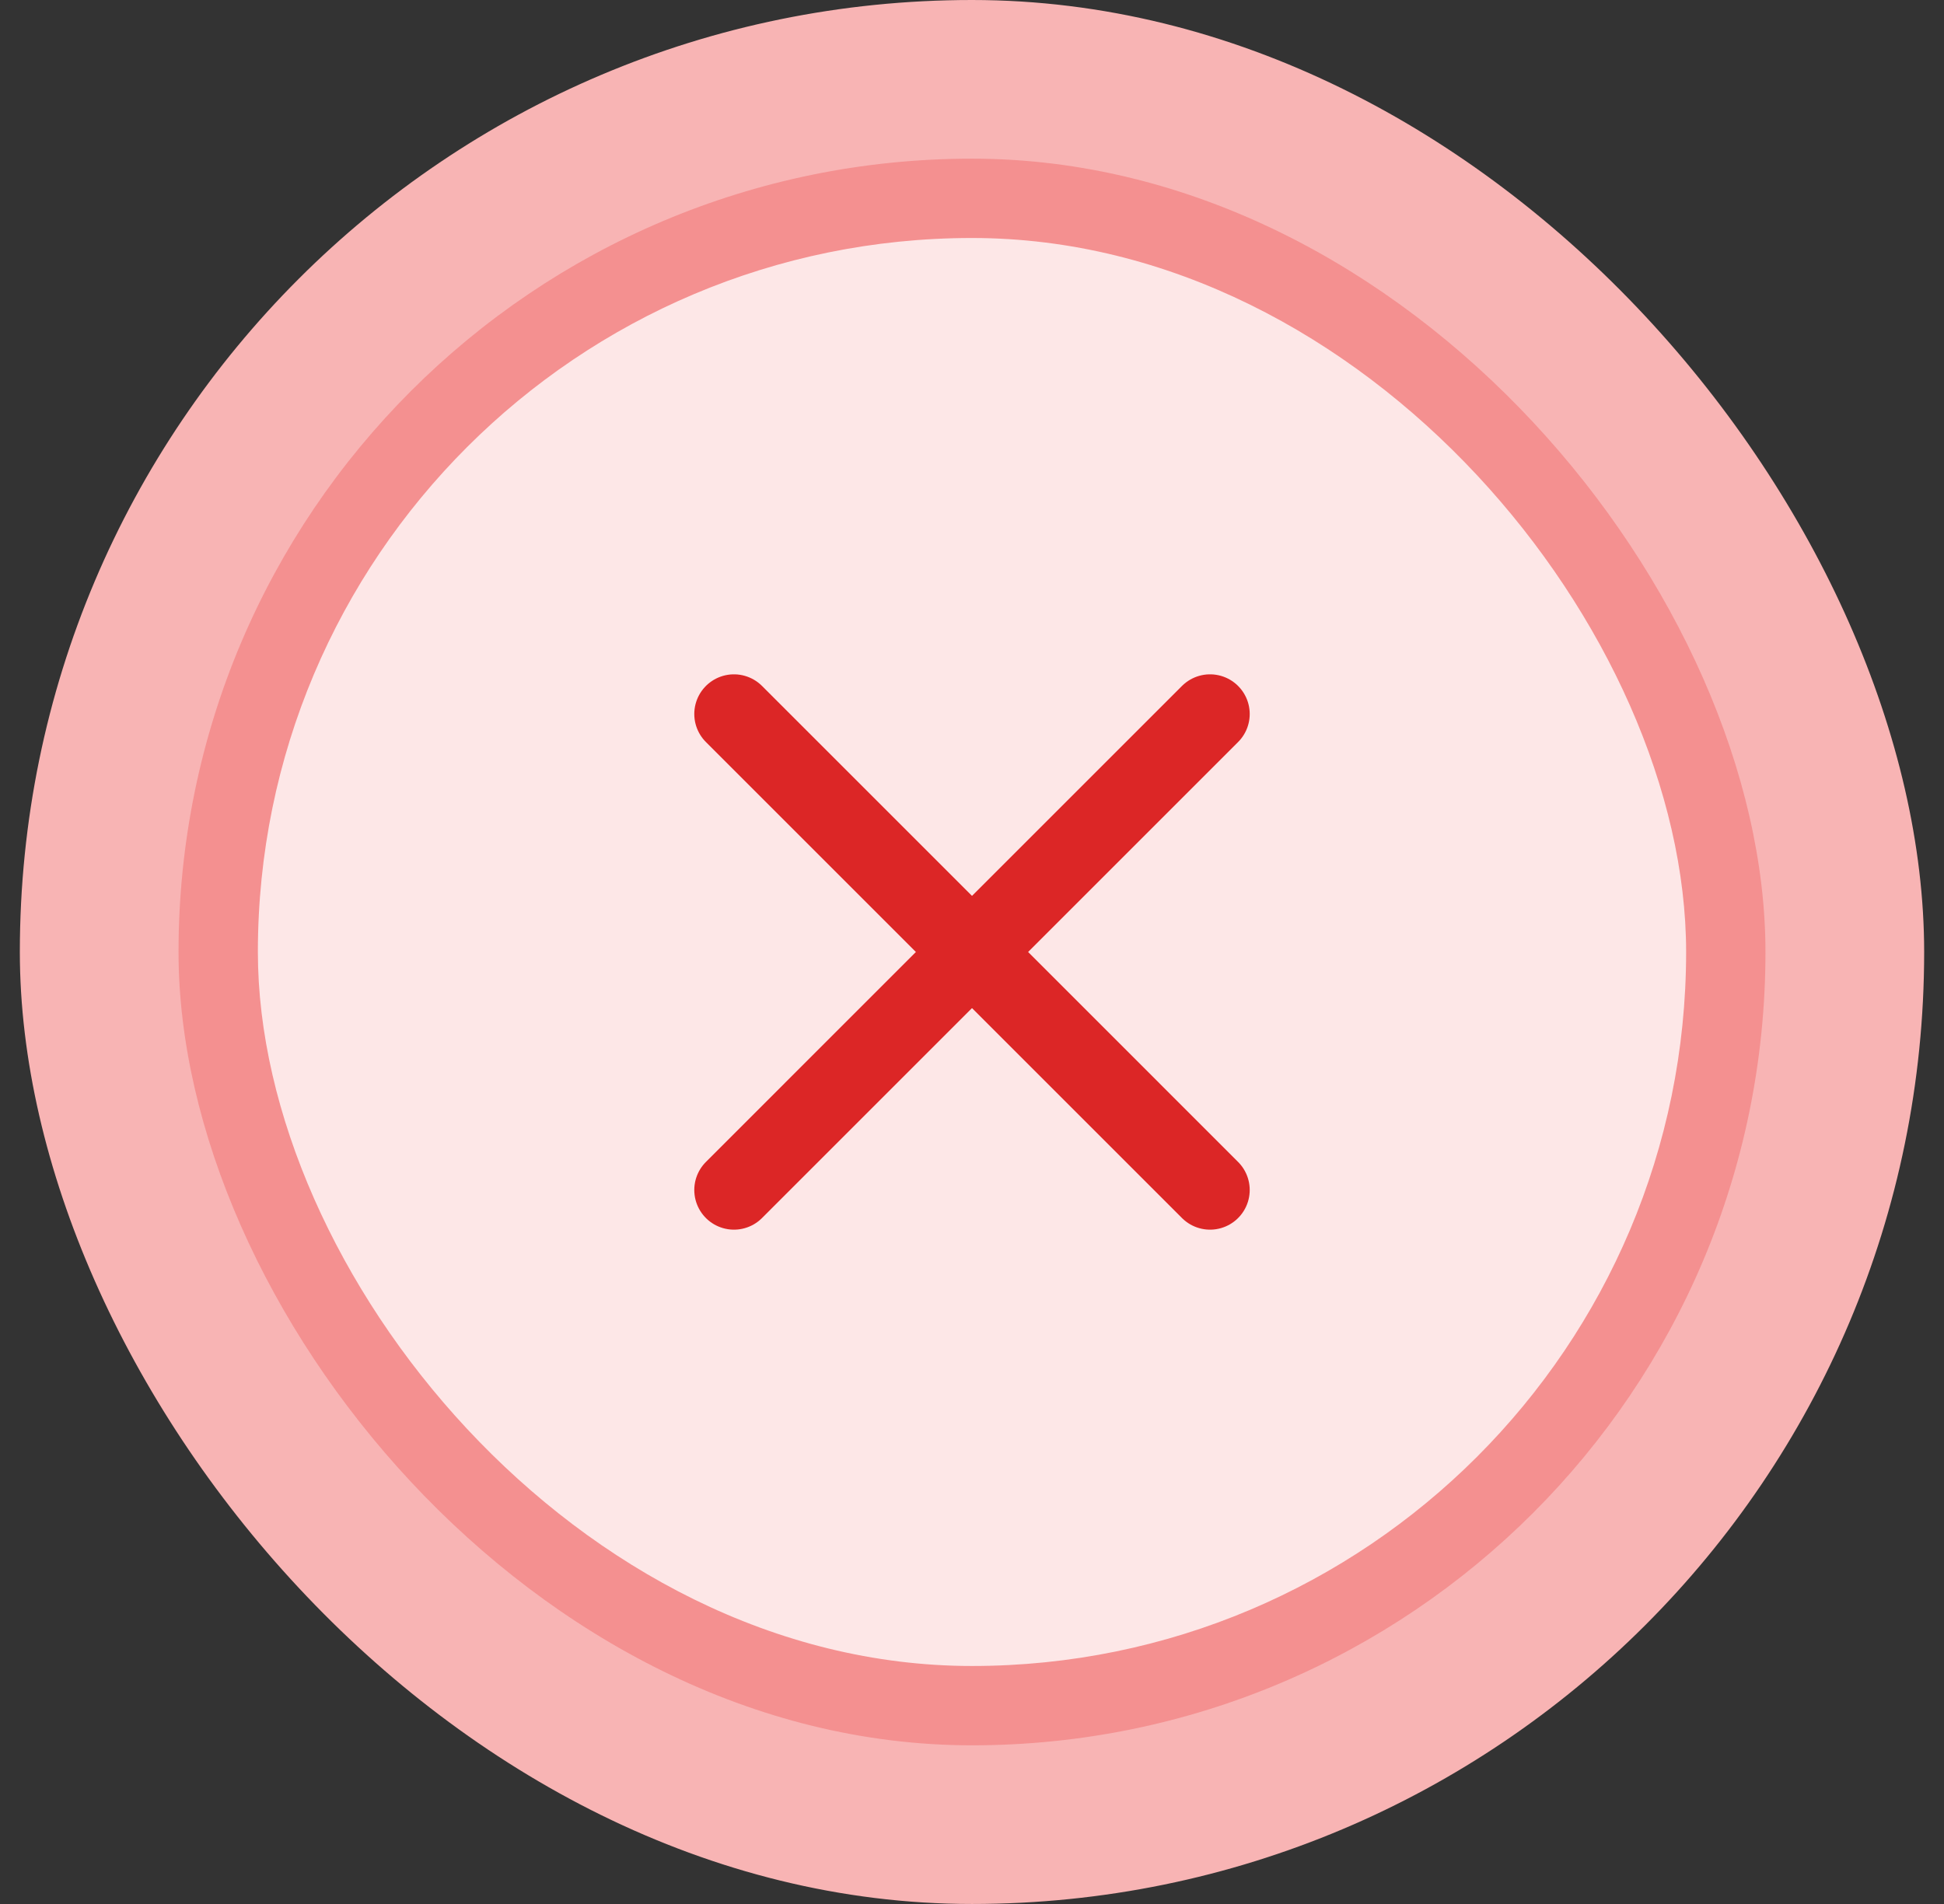 <svg width="49" height="48" viewBox="0 0 49 48" fill="none" xmlns="http://www.w3.org/2000/svg">
<rect x="0" y="0" width="49" height="48" fill="#333333" stroke="none"/>
<rect x="0.5" width="48" height="48" rx="24" fill="#F8B4B4"/>
<rect x="4.5" y="4" width="40" height="40" rx="20" fill="#F49090"/>
<rect x="6.5" y="6" width="36" height="36" rx="18" fill="#FDE7E7"/>
<path d="M30.5 18L18.5 30" stroke="#DC2626" stroke-width="2" stroke-linecap="round" stroke-linejoin="round"/>
<path d="M18.5 18L30.5 30" stroke="#DC2626" stroke-width="2" stroke-linecap="round" stroke-linejoin="round"/>
</svg>
